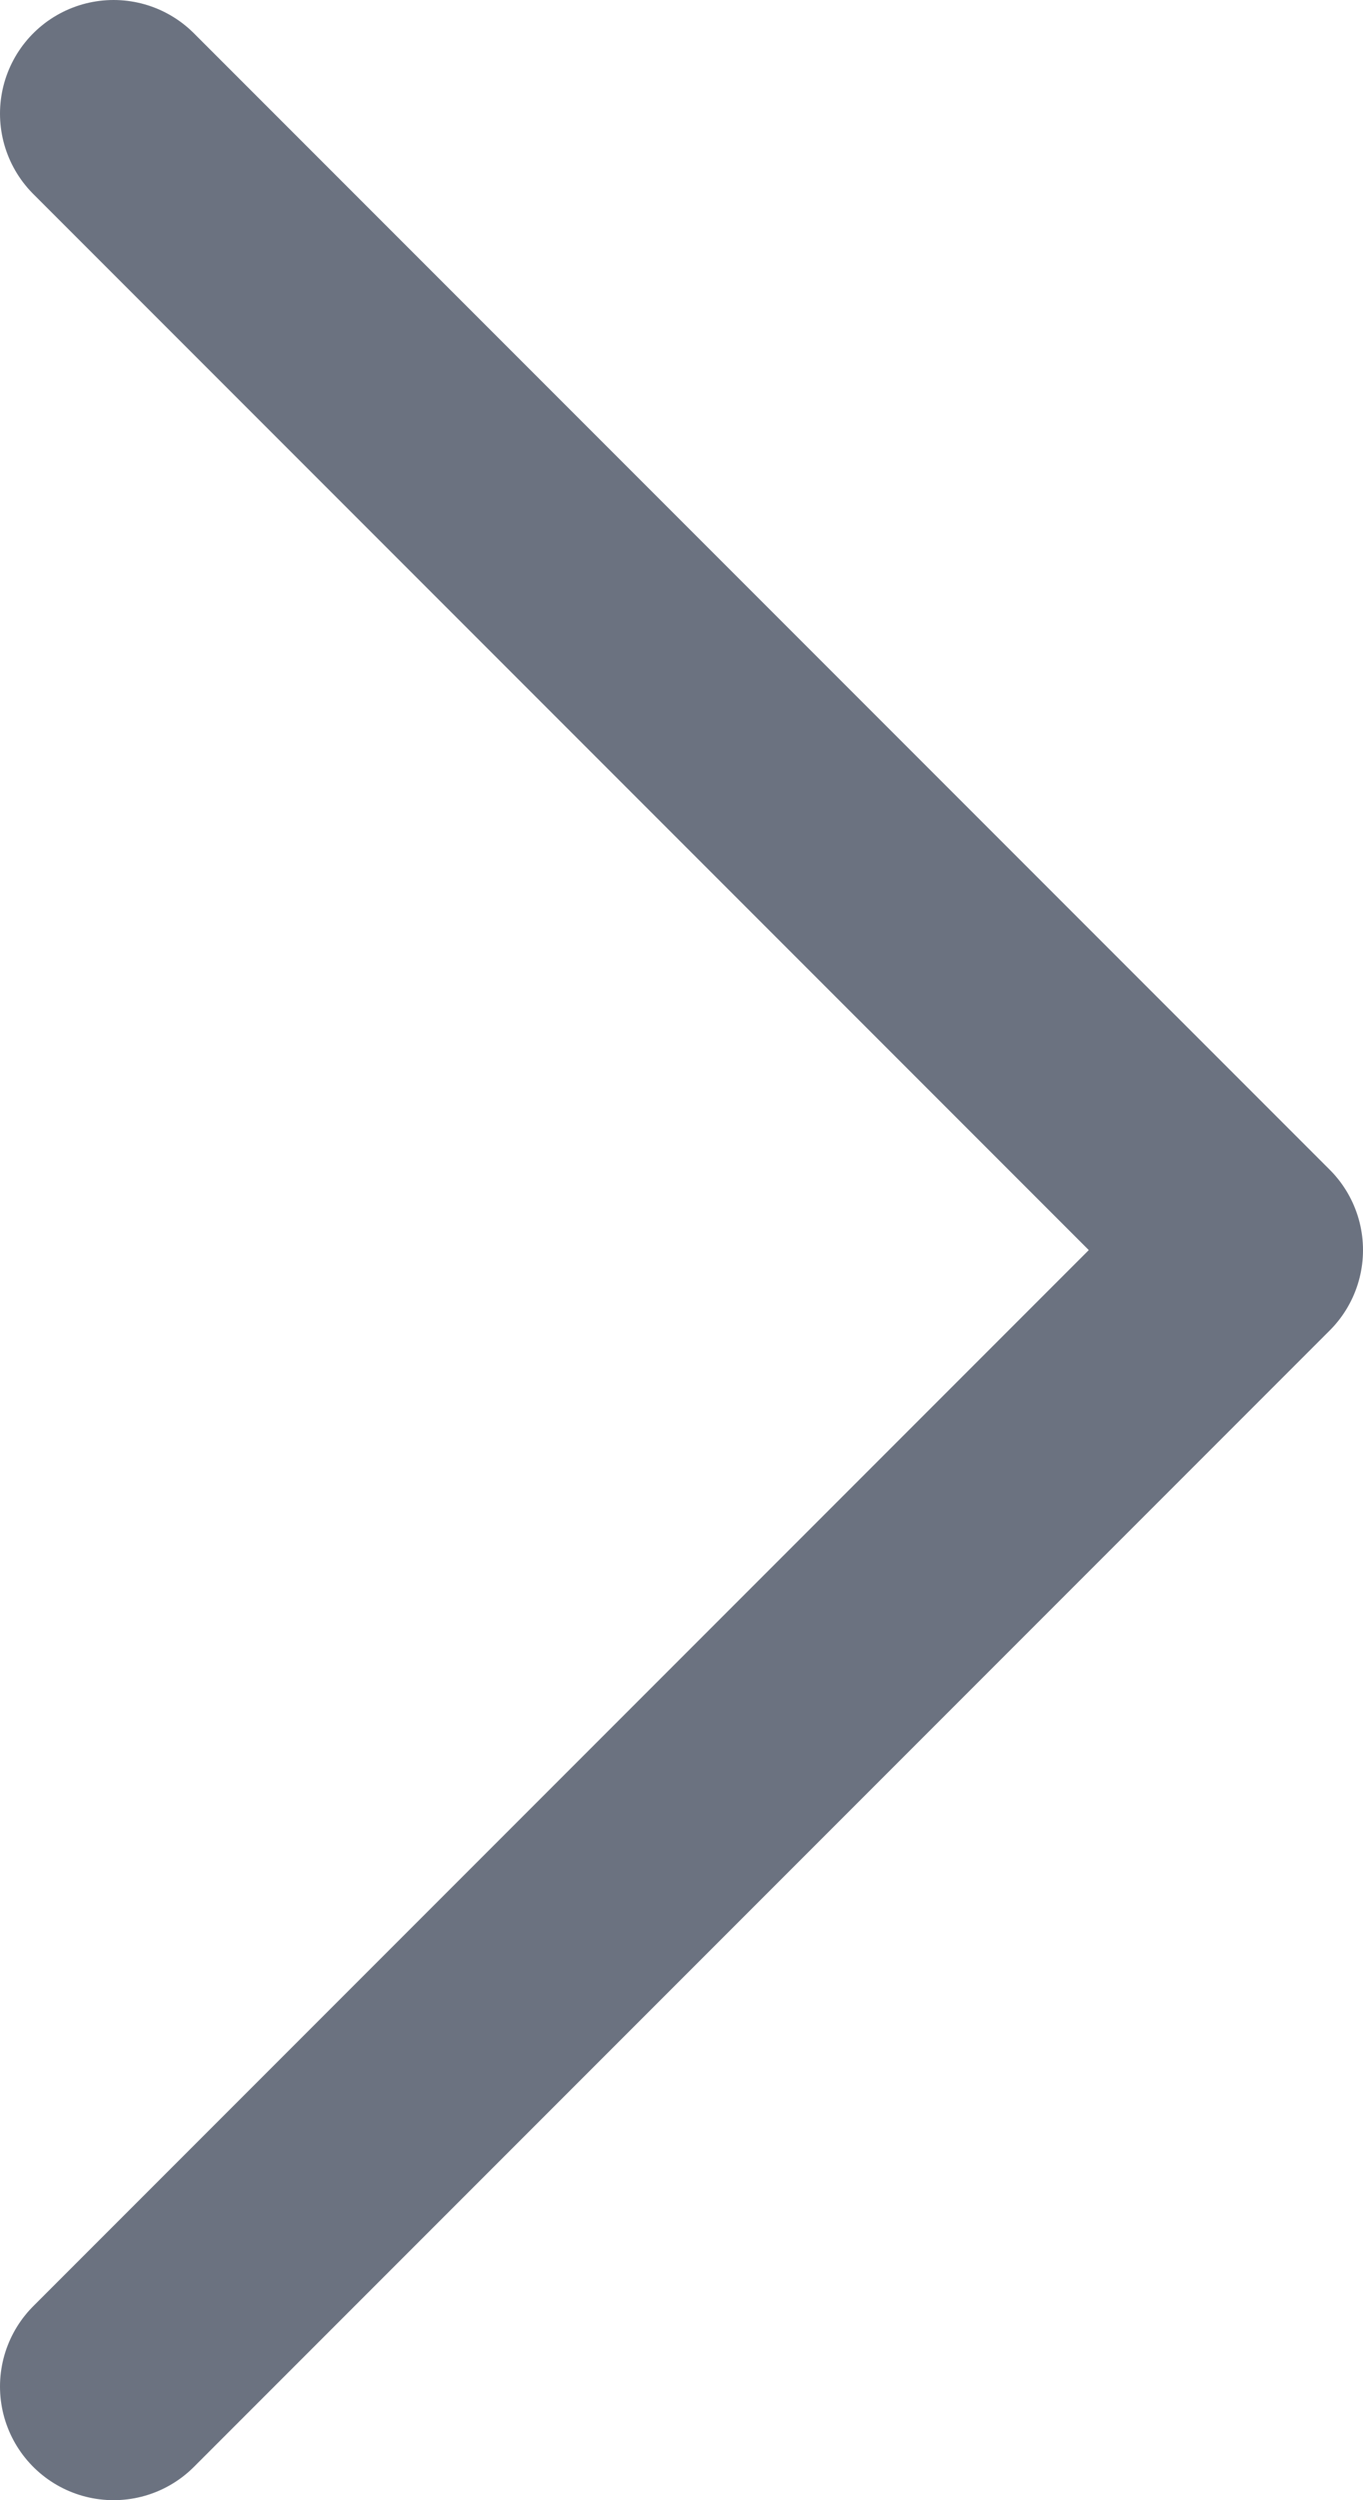 <svg preserveAspectRatio="none" width="100%" height="100%" overflow="visible" style="display: block;" viewBox="0 0 12 22" fill="none" xmlns="http://www.w3.org/2000/svg">
<path id="Vector" d="M1 1L11 11L1 21" stroke="#6B7280" stroke-width="2" stroke-linecap="round" stroke-linejoin="round"/>
</svg>
